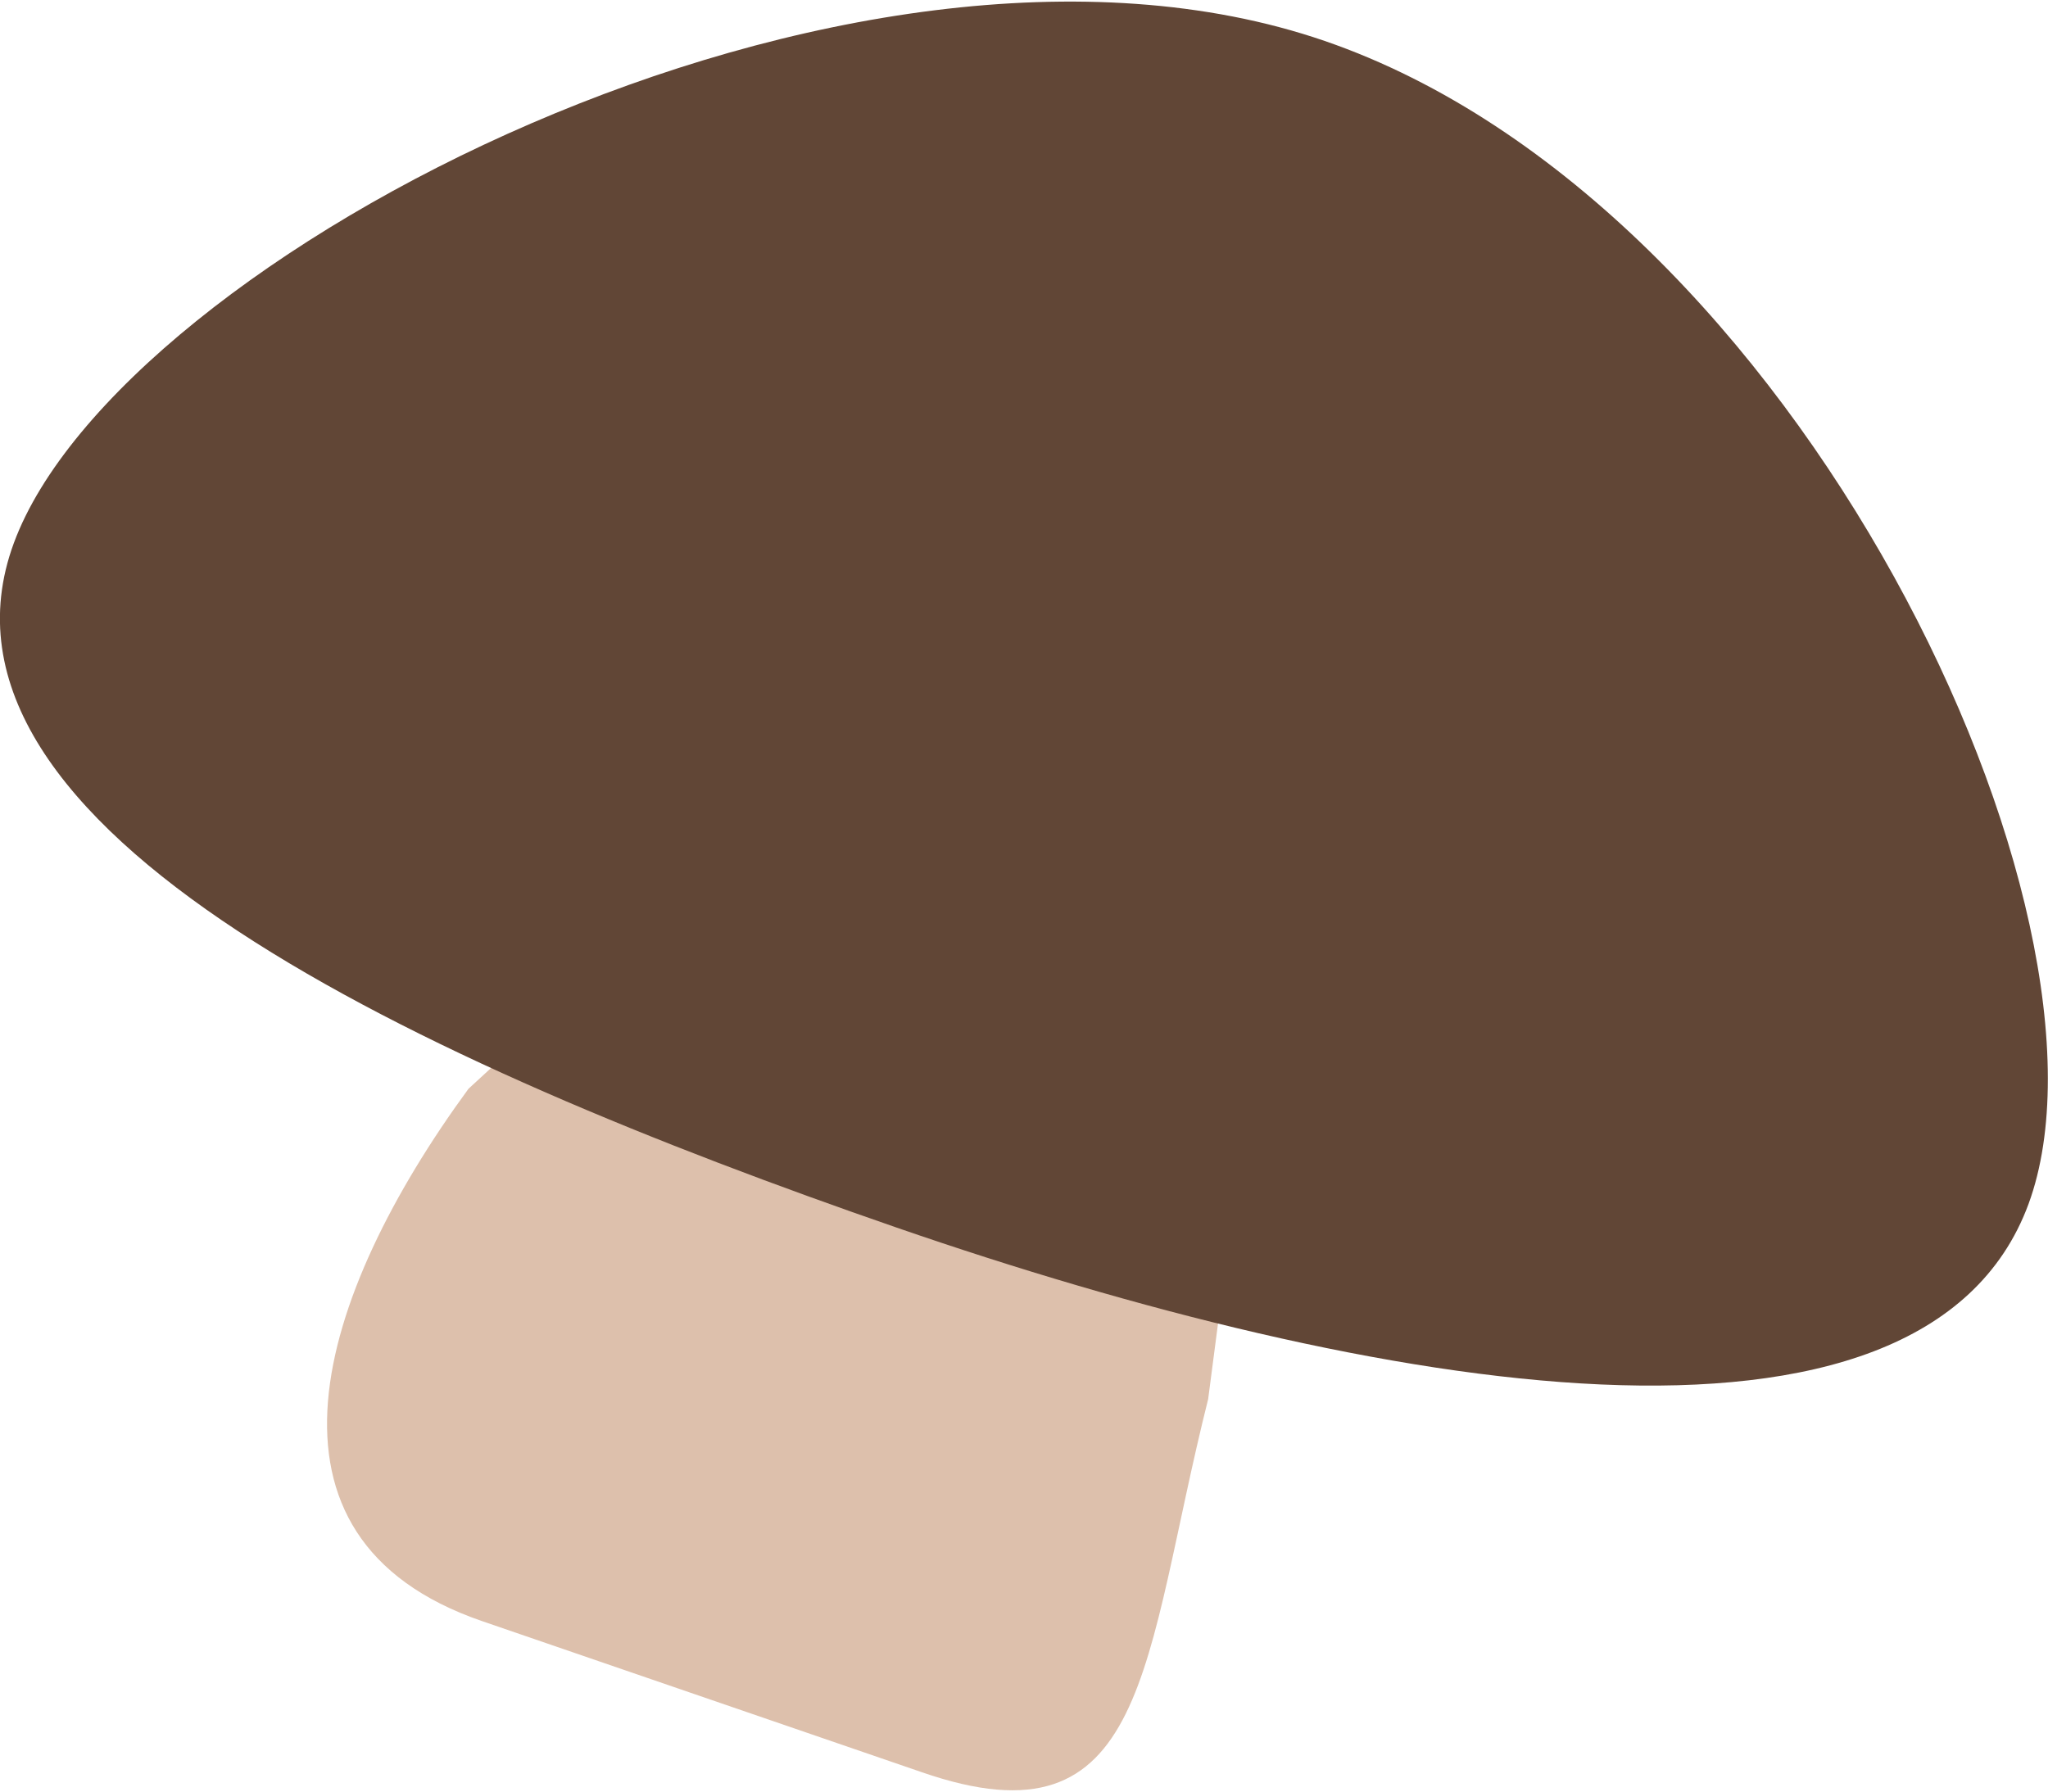 <svg id="Layer_1" data-name="Layer 1" xmlns="http://www.w3.org/2000/svg" width="120" height="105" viewBox="0 0 120 105">
  <defs>
    <style>
      .cls-1 {
        fill: #ddc0ac;
      }

      .cls-2 {
        fill: #614636;
      }
    </style>
  </defs>
  <g>
    <path class="cls-1" d="M54,103.86,28.22,95c-14.11-4.87-9.64-19.06-.77-31.19l17.8-16.38,28.9,8.81L70.79,82C66.93,97.38,67.37,108.5,54,103.86Z"/>
    <path class="cls-2" d="M118.86,70.56c-6.18,16.75-38.53,11-66.31,1.39S-5.37,48.59.81,31.83s49-39,76.81-29.43S125,53.81,118.86,70.56Z"/>
  </g>
</svg>
